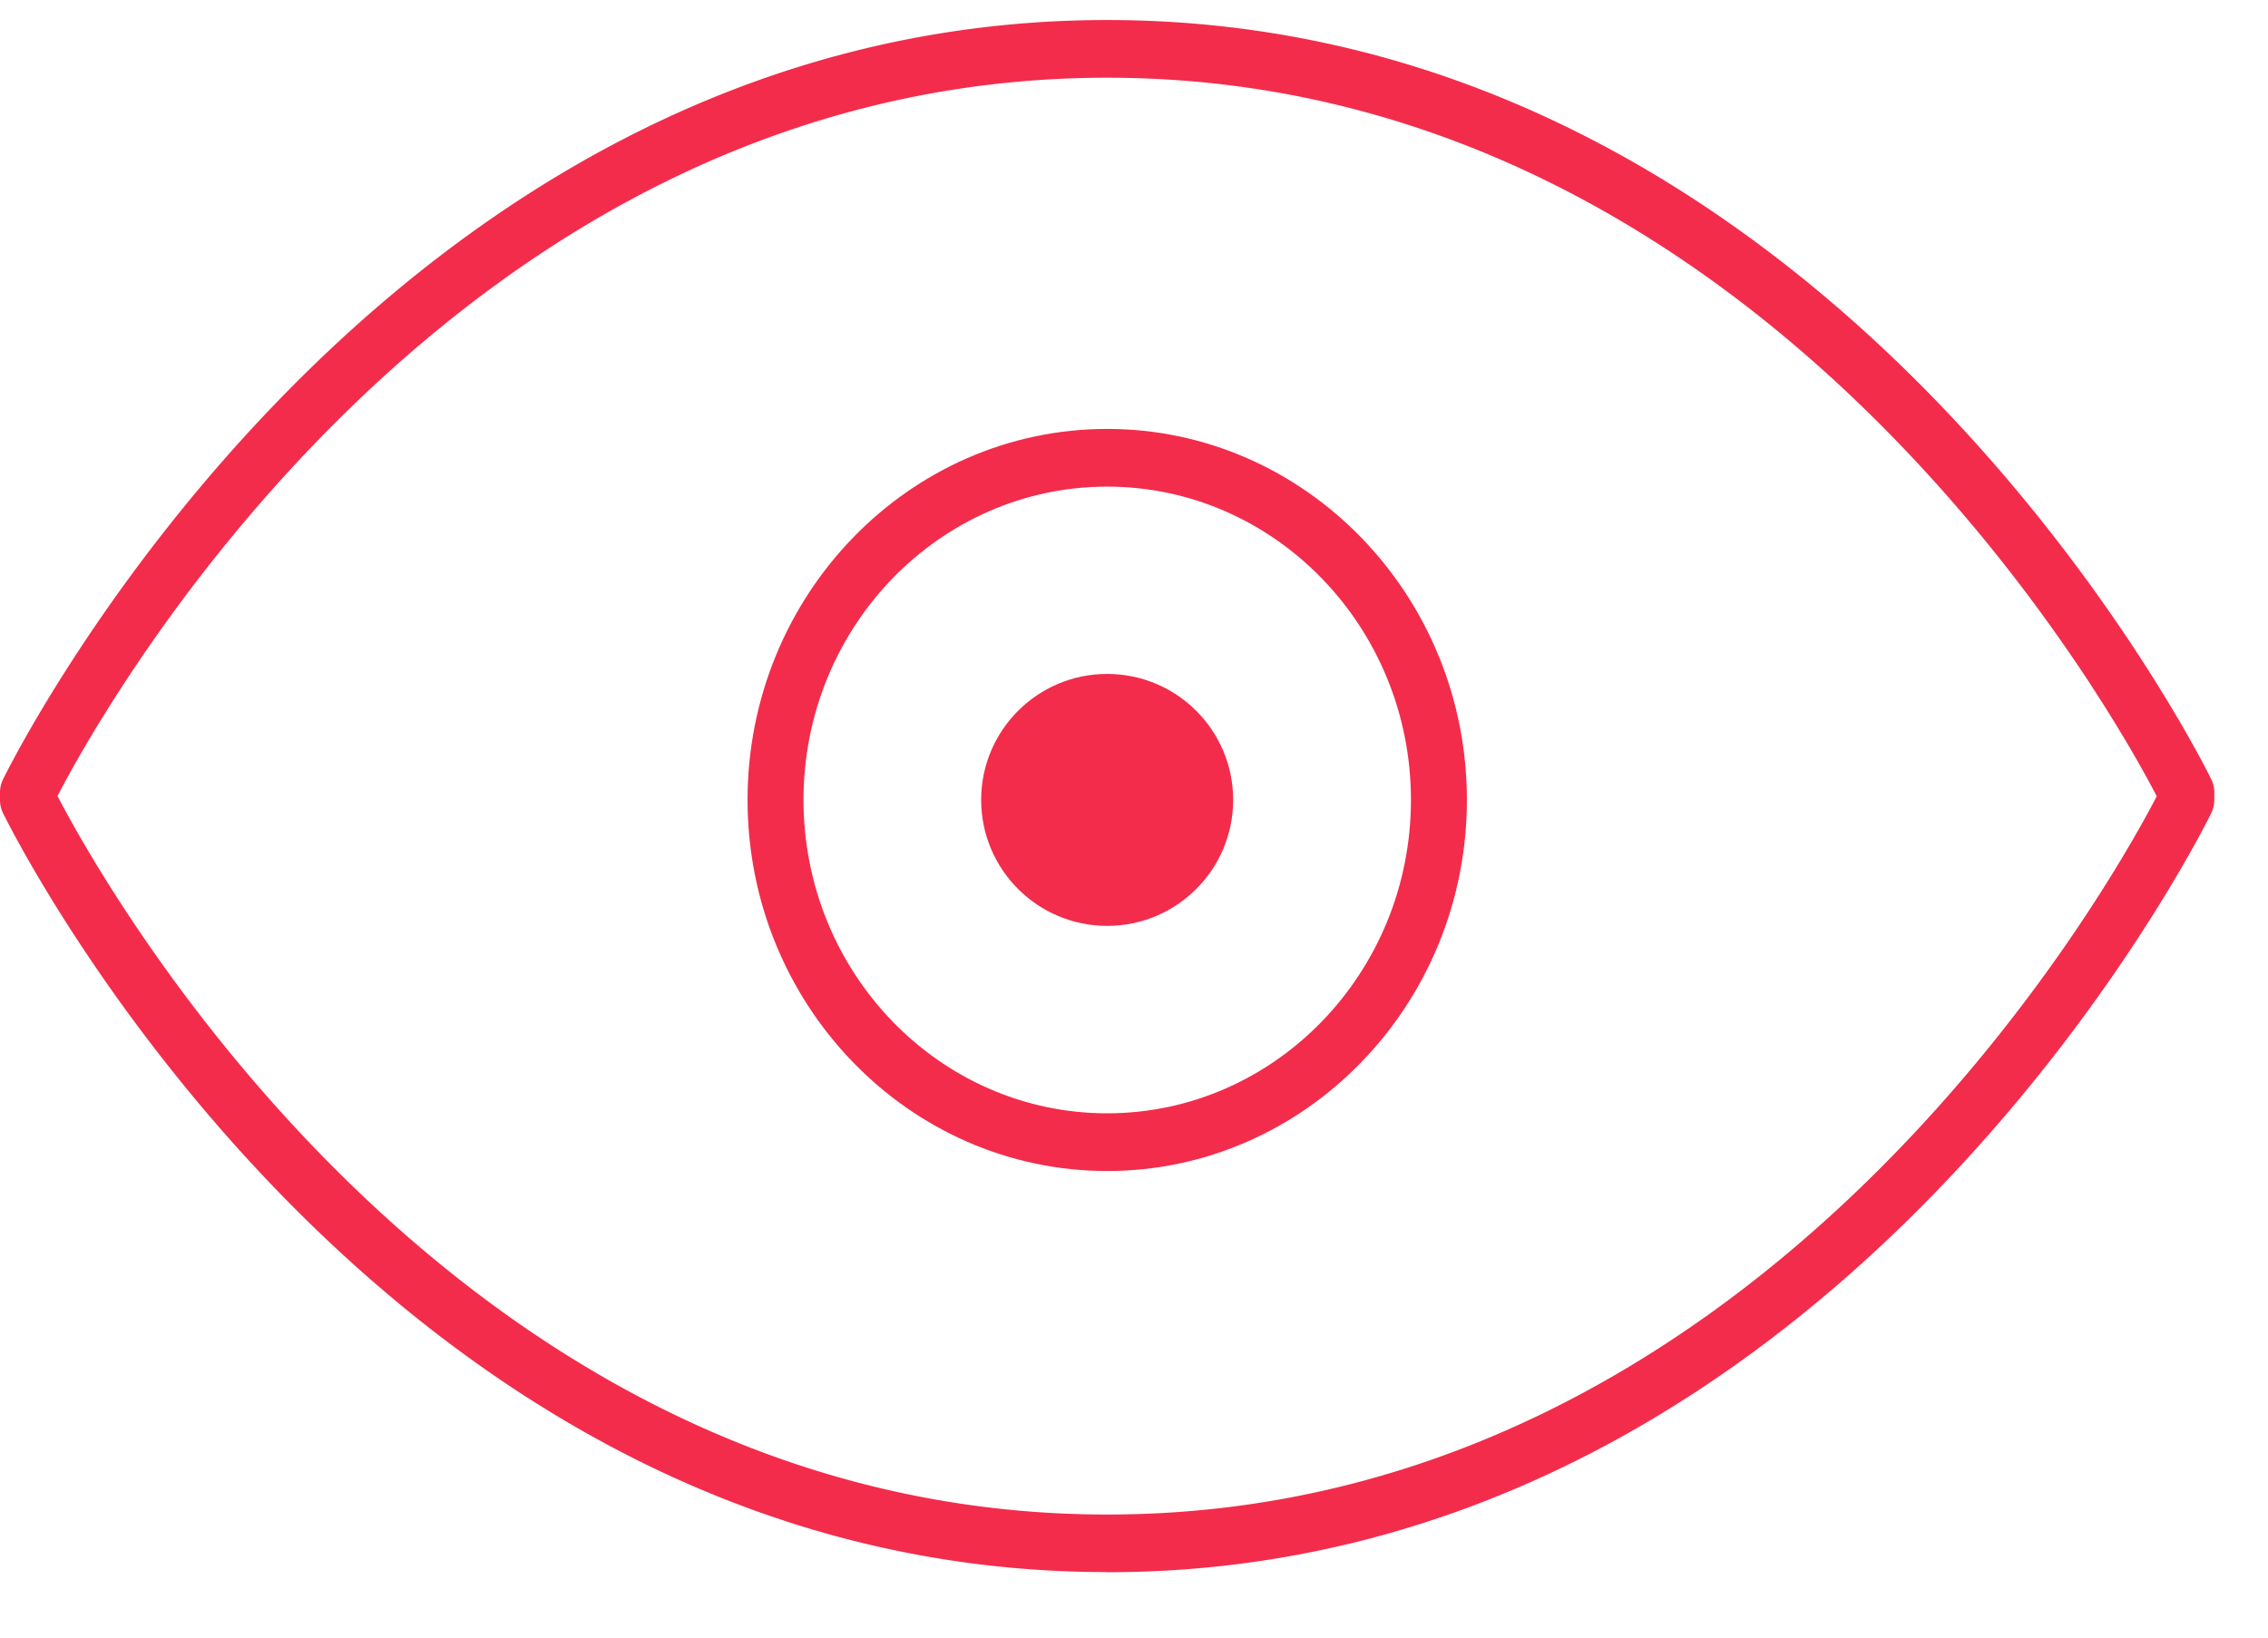 <svg xmlns="http://www.w3.org/2000/svg" width="18" height="13" viewBox="0 0 18 13">
    <g fill="#F32C4C" fill-rule="nonzero">
        <path d="M8.787 12.48C2.975 12.48.052 6.513.023 6.453A.234.234 0 0 1 0 6.351V6.29c0-.035.008-.07.023-.101.029-.06 2.952-6.03 8.764-6.03 5.812 0 8.735 5.97 8.764 6.03a.236.236 0 0 1 .023.101v.06c0 .036-.008.07-.023.102-.029.06-2.952 6.029-8.764 6.029zM.457 6.32c.343.662 3.134 5.703 8.33 5.703 5.202 0 7.987-5.04 8.33-5.702-.343-.662-3.134-5.704-8.33-5.704C3.584.617.798 5.658.456 6.32z"/>
        <path d="M8.787 9.296c-1.574 0-2.854-1.321-2.854-2.946 0-1.624 1.28-2.945 2.854-2.945 1.573 0 2.855 1.321 2.855 2.945 0 1.624-1.282 2.946-2.855 2.946zm0-5.433c-1.33 0-2.41 1.115-2.41 2.487s1.08 2.488 2.41 2.488 2.411-1.116 2.411-2.488c0-1.372-1.082-2.487-2.411-2.487z"/>
        <ellipse cx="8.787" cy="6.35" rx="1" ry="1"/>
    </g>
</svg>
